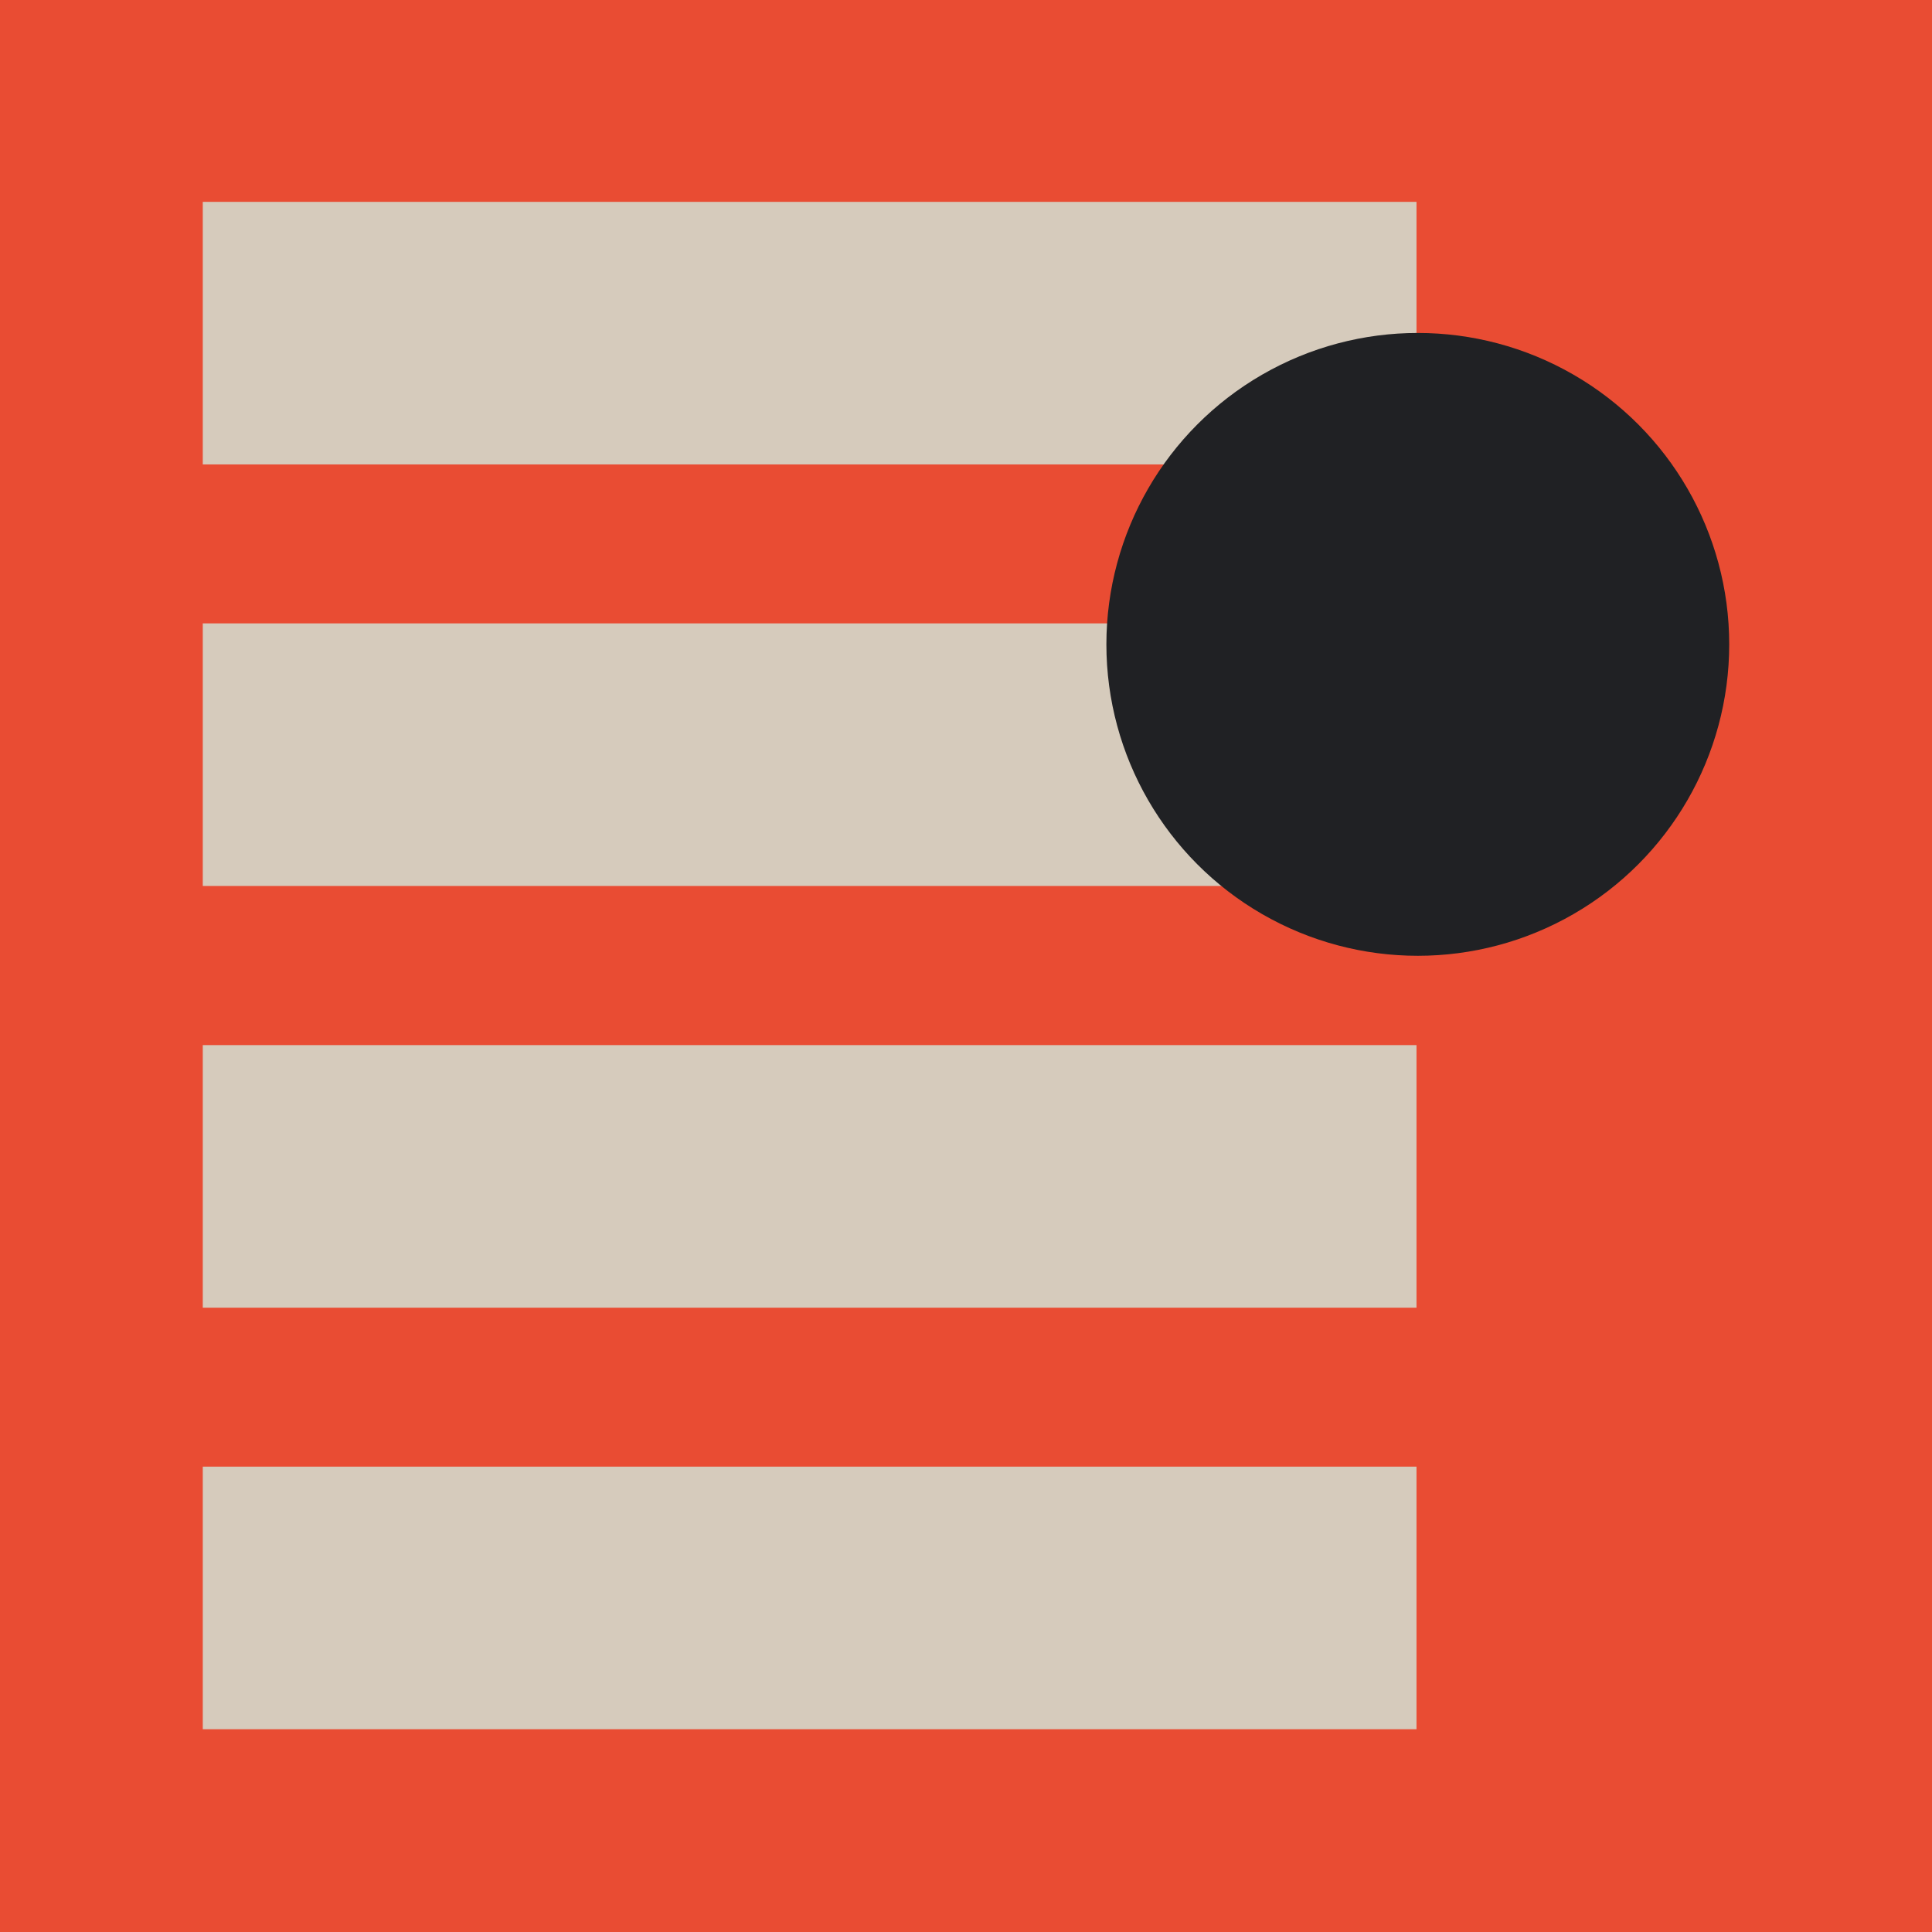<?xml version="1.0" encoding="UTF-8"?>
<svg id="Icons" xmlns="http://www.w3.org/2000/svg" viewBox="12.98 12.98 104.04 104.04">
  <defs>
    <style>
      .cls-1{fill:#e94c33;}.cls-2{fill:#d6cbbc;}.cls-3{fill:#202124;}
    </style>
  </defs>
  <rect class="cls-1" x="12.98" y="12.98" width="104.04" height="104.04"/>
  <rect class="cls-2" x="23.9" y="91.96" width="65.36" height="14.14"/>
  <rect class="cls-2" x="23.9" y="69.26" width="65.36" height="14.14"/>
  <rect class="cls-2" x="23.9" y="46.55" width="65.36" height="14.14"/>
  <rect class="cls-2" x="23.9" y="23.85" width="65.36" height="14.14"/>
  <circle class="cls-3" cx="89.33" cy="47.68" r="16.77"/>
</svg>
